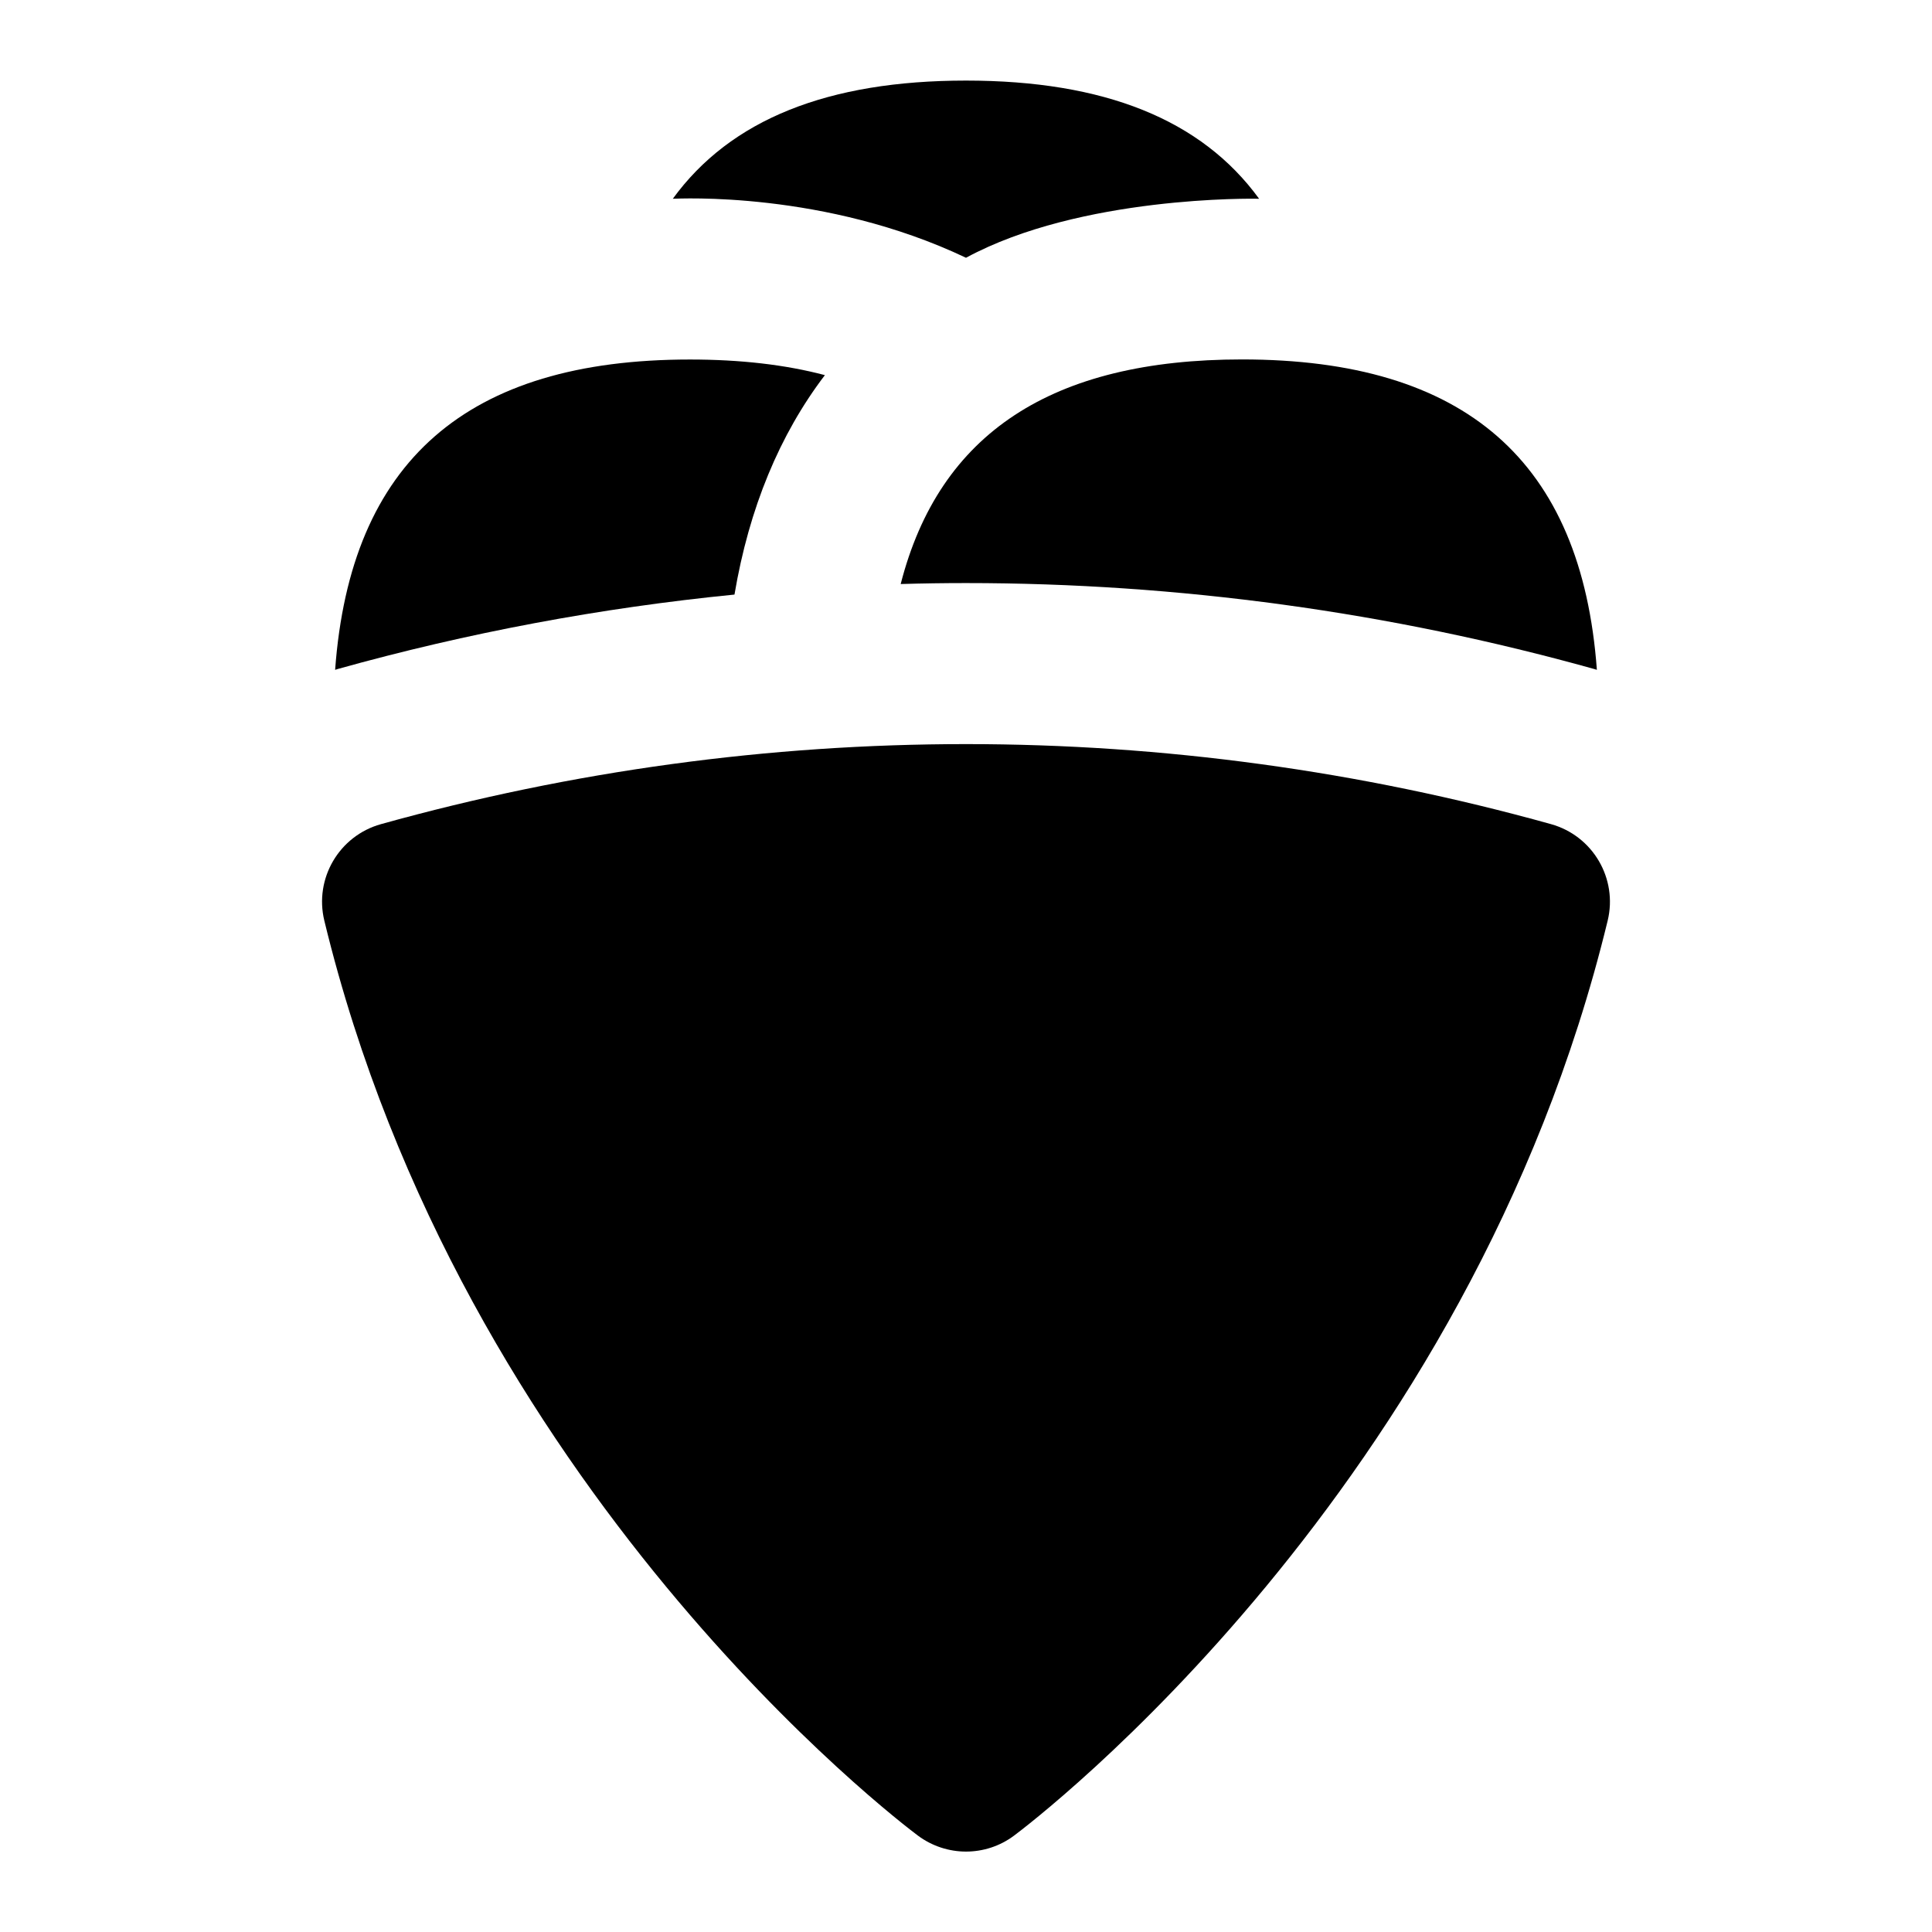 <?xml version="1.0" encoding="UTF-8"?>
<svg xmlns="http://www.w3.org/2000/svg" id="Layer_1" data-name="Layer 1" viewBox="0 0 24 24">
  <path d="M12,3.202c1.423-.771,3.571-.735,3.641-.733-.716-.984-1.924-1.468-3.641-1.468s-2.926,.484-3.642,1.468c.07-.001,1.888-.101,3.642,.733Z"/>
  <path d="M11.19,7.255c.27-.008,.54-.012,.81-.012,2.638,0,5.264,.359,7.805,1.068,.011,.003,.022,.007,.032,.01-.19-2.593-1.637-3.856-4.408-3.856-2.36,0-3.76,.916-4.24,2.789Z"/>
  <path d="M9.124,7.386c.181-1.074,.561-1.988,1.123-2.726-.492-.13-1.05-.194-1.676-.194-2.771,0-4.218,1.263-4.408,3.855,.011-.003,.021-.007,.031-.01,1.615-.451,3.265-.76,4.93-.925Z"/>
  <path d="M19.268,10.238c-4.755-1.326-9.781-1.326-14.536,0-.519,.145-.83,.675-.703,1.199,1.714,7.072,7.143,11.193,7.373,11.365,.177,.132,.388,.199,.598,.199s.421-.066,.598-.199c.23-.172,5.659-4.293,7.373-11.365,.127-.523-.184-1.054-.703-1.199Z"/>
</svg>
